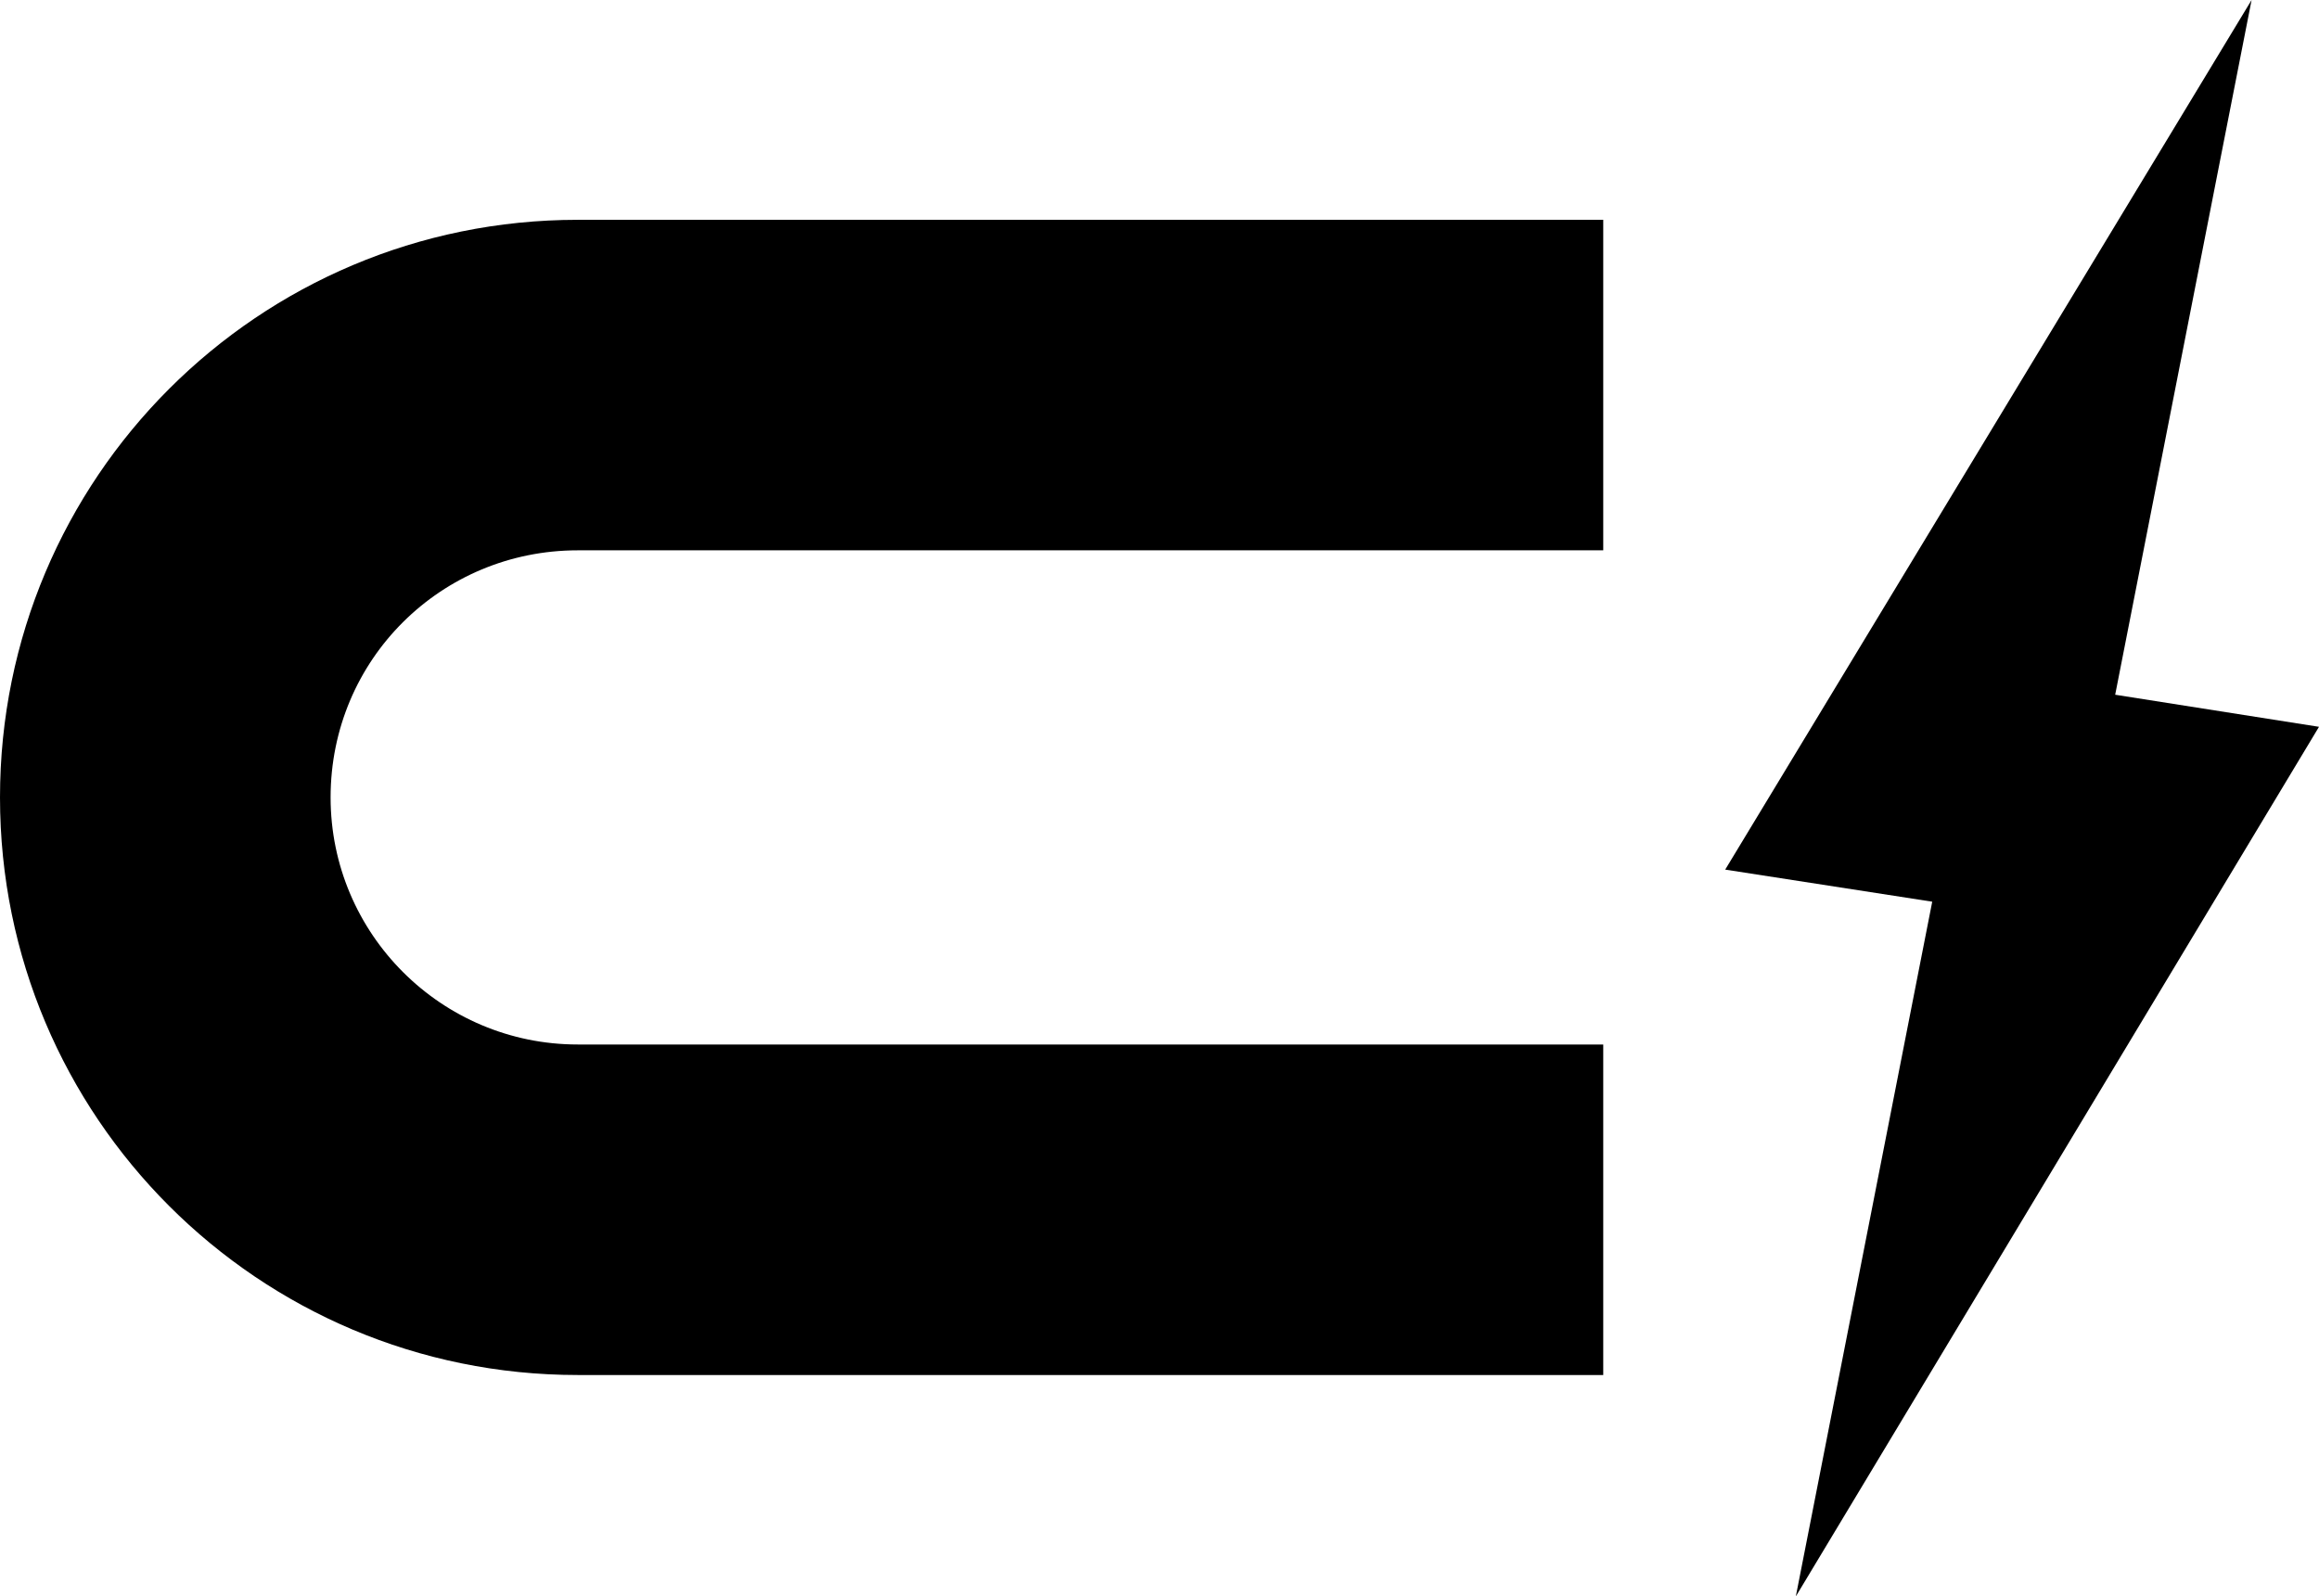 <svg version="1.1" xmlns="http://www.w3.org/2000/svg" xmlns:xlink="http://www.w3.org/1999/xlink" width="144.5" height="99.5" viewBox="0,0,144.5,99.5"><g transform="translate(-167.75,-130.25)"><g data-paper-data="{&quot;isPaintingLayer&quot;:true}" fill="#000000" fill-rule="nonzero" stroke="none" stroke-width="1" stroke-linecap="butt" stroke-linejoin="miter" stroke-miterlimit="10" stroke-dasharray="" stroke-dashoffset="0" style="mix-blend-mode: normal"><path d="M267.65,164.55h-63.9c-8.5,0 -15.4,6.8 -15.4,15.4c0,8.5 6.9,15.4 15.4,15.4h63.9v20.6h-63.9c-19.9,0 -36,-16.1 -36,-36c0,-19.9 16.1,-36 36,-36h63.9z"/><path d="M299.55,173.55l12.7,2l-32.6,54.2l8.5,-43.3l-12.9,-2l32.8,-54.2z"/></g></g></svg>